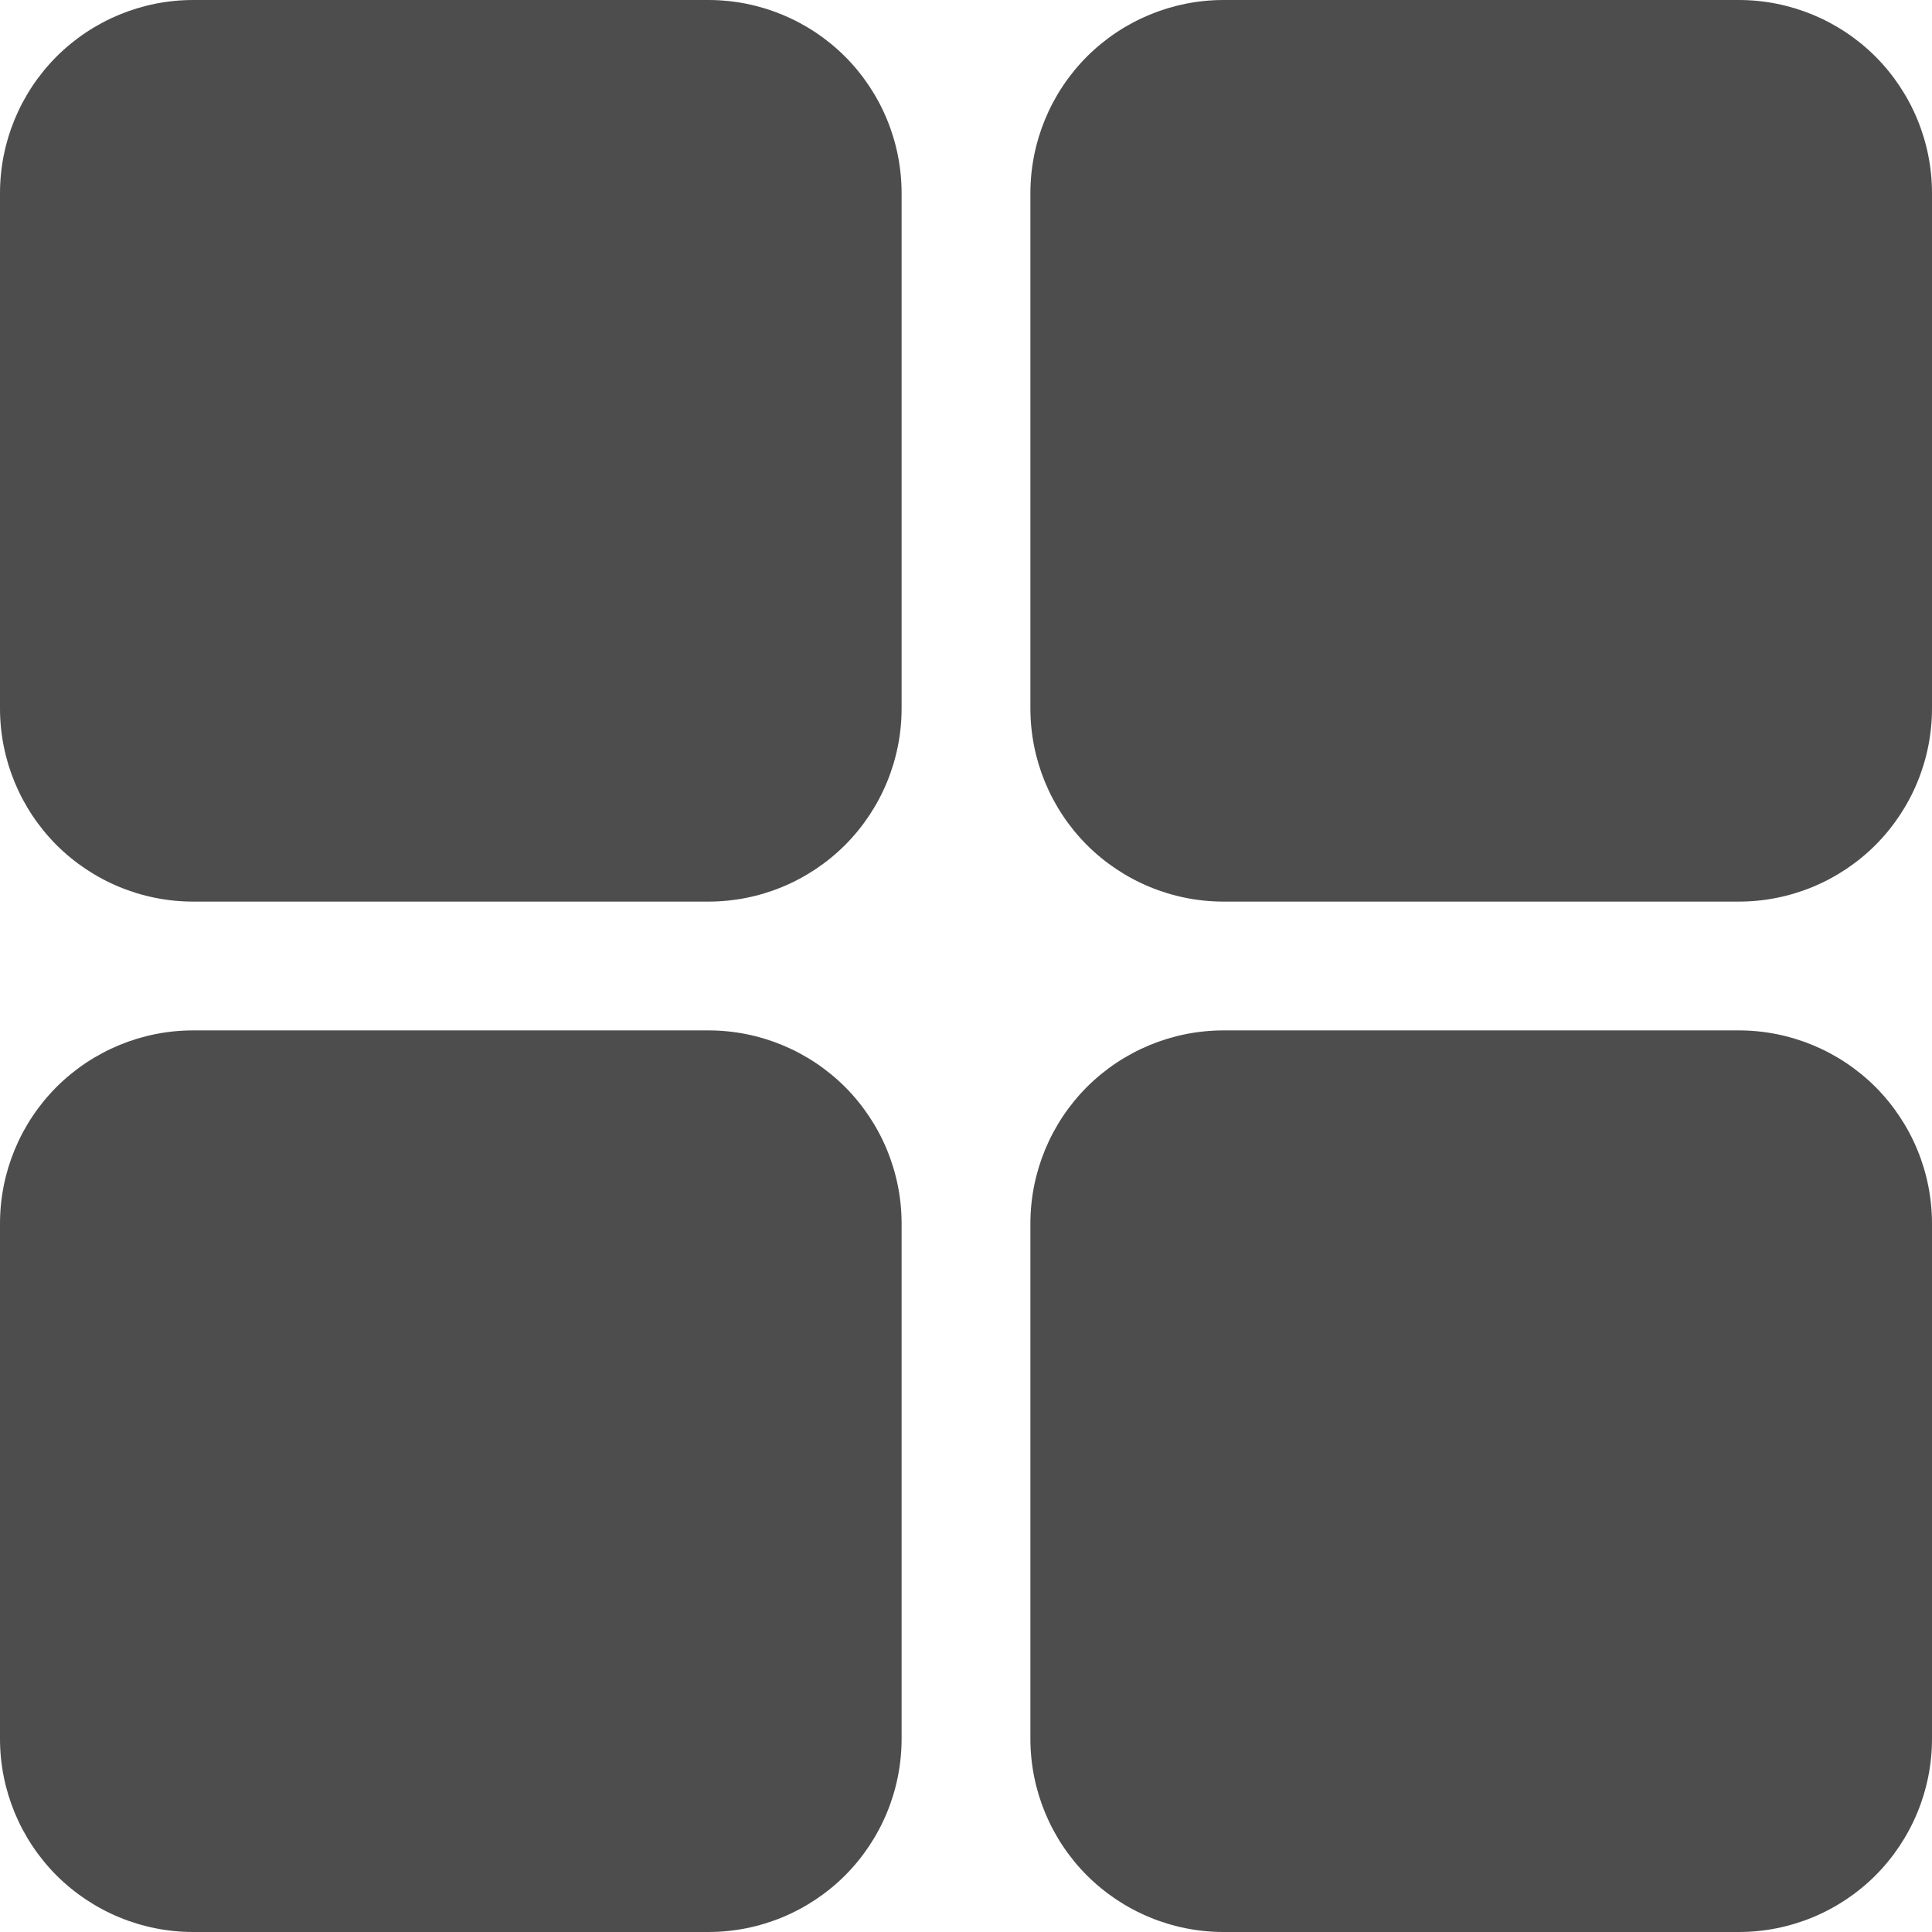 <svg width="15" height="15" viewBox="0 0 15 15" fill="none" xmlns="http://www.w3.org/2000/svg">
<g clip-path="url(#clip0_989_95247)">
<path d="M1.5 0C1.102 0 0.721 0.158 0.439 0.439C0.158 0.721 0 1.102 0 1.5L0 5.5C0 5.898 0.158 6.279 0.439 6.561C0.721 6.842 1.102 7 1.5 7H5.5C5.898 7 6.279 6.842 6.561 6.561C6.842 6.279 7 5.898 7 5.5V1.5C7 1.102 6.842 0.721 6.561 0.439C6.279 0.158 5.898 0 5.5 0L1.5 0ZM9.5 0C9.102 0 8.721 0.158 8.439 0.439C8.158 0.721 8 1.102 8 1.5V5.5C8 5.898 8.158 6.279 8.439 6.561C8.721 6.842 9.102 7 9.5 7H13.5C13.898 7 14.279 6.842 14.561 6.561C14.842 6.279 15 5.898 15 5.5V1.5C15 1.102 14.842 0.721 14.561 0.439C14.279 0.158 13.898 0 13.5 0L9.5 0ZM1.5 8C1.102 8 0.721 8.158 0.439 8.439C0.158 8.721 0 9.102 0 9.5L0 13.5C0 13.898 0.158 14.279 0.439 14.561C0.721 14.842 1.102 15 1.5 15H5.5C5.898 15 6.279 14.842 6.561 14.561C6.842 14.279 7 13.898 7 13.5V9.5C7 9.102 6.842 8.721 6.561 8.439C6.279 8.158 5.898 8 5.5 8H1.5ZM9.5 8C9.102 8 8.721 8.158 8.439 8.439C8.158 8.721 8 9.102 8 9.5V13.5C8 13.898 8.158 14.279 8.439 14.561C8.721 14.842 9.102 15 9.5 15H13.5C13.898 15 14.279 14.842 14.561 14.561C14.842 14.279 15 13.898 15 13.5V9.5C15 9.102 14.842 8.721 14.561 8.439C14.279 8.158 13.898 8 13.5 8H9.5Z" fill="#4D4D4D"/>
</g>
<defs>
<clipPath id="clip0_989_95247">
<rect width="15" height="15" fill="white"/>
</clipPath>
</defs>
</svg>
